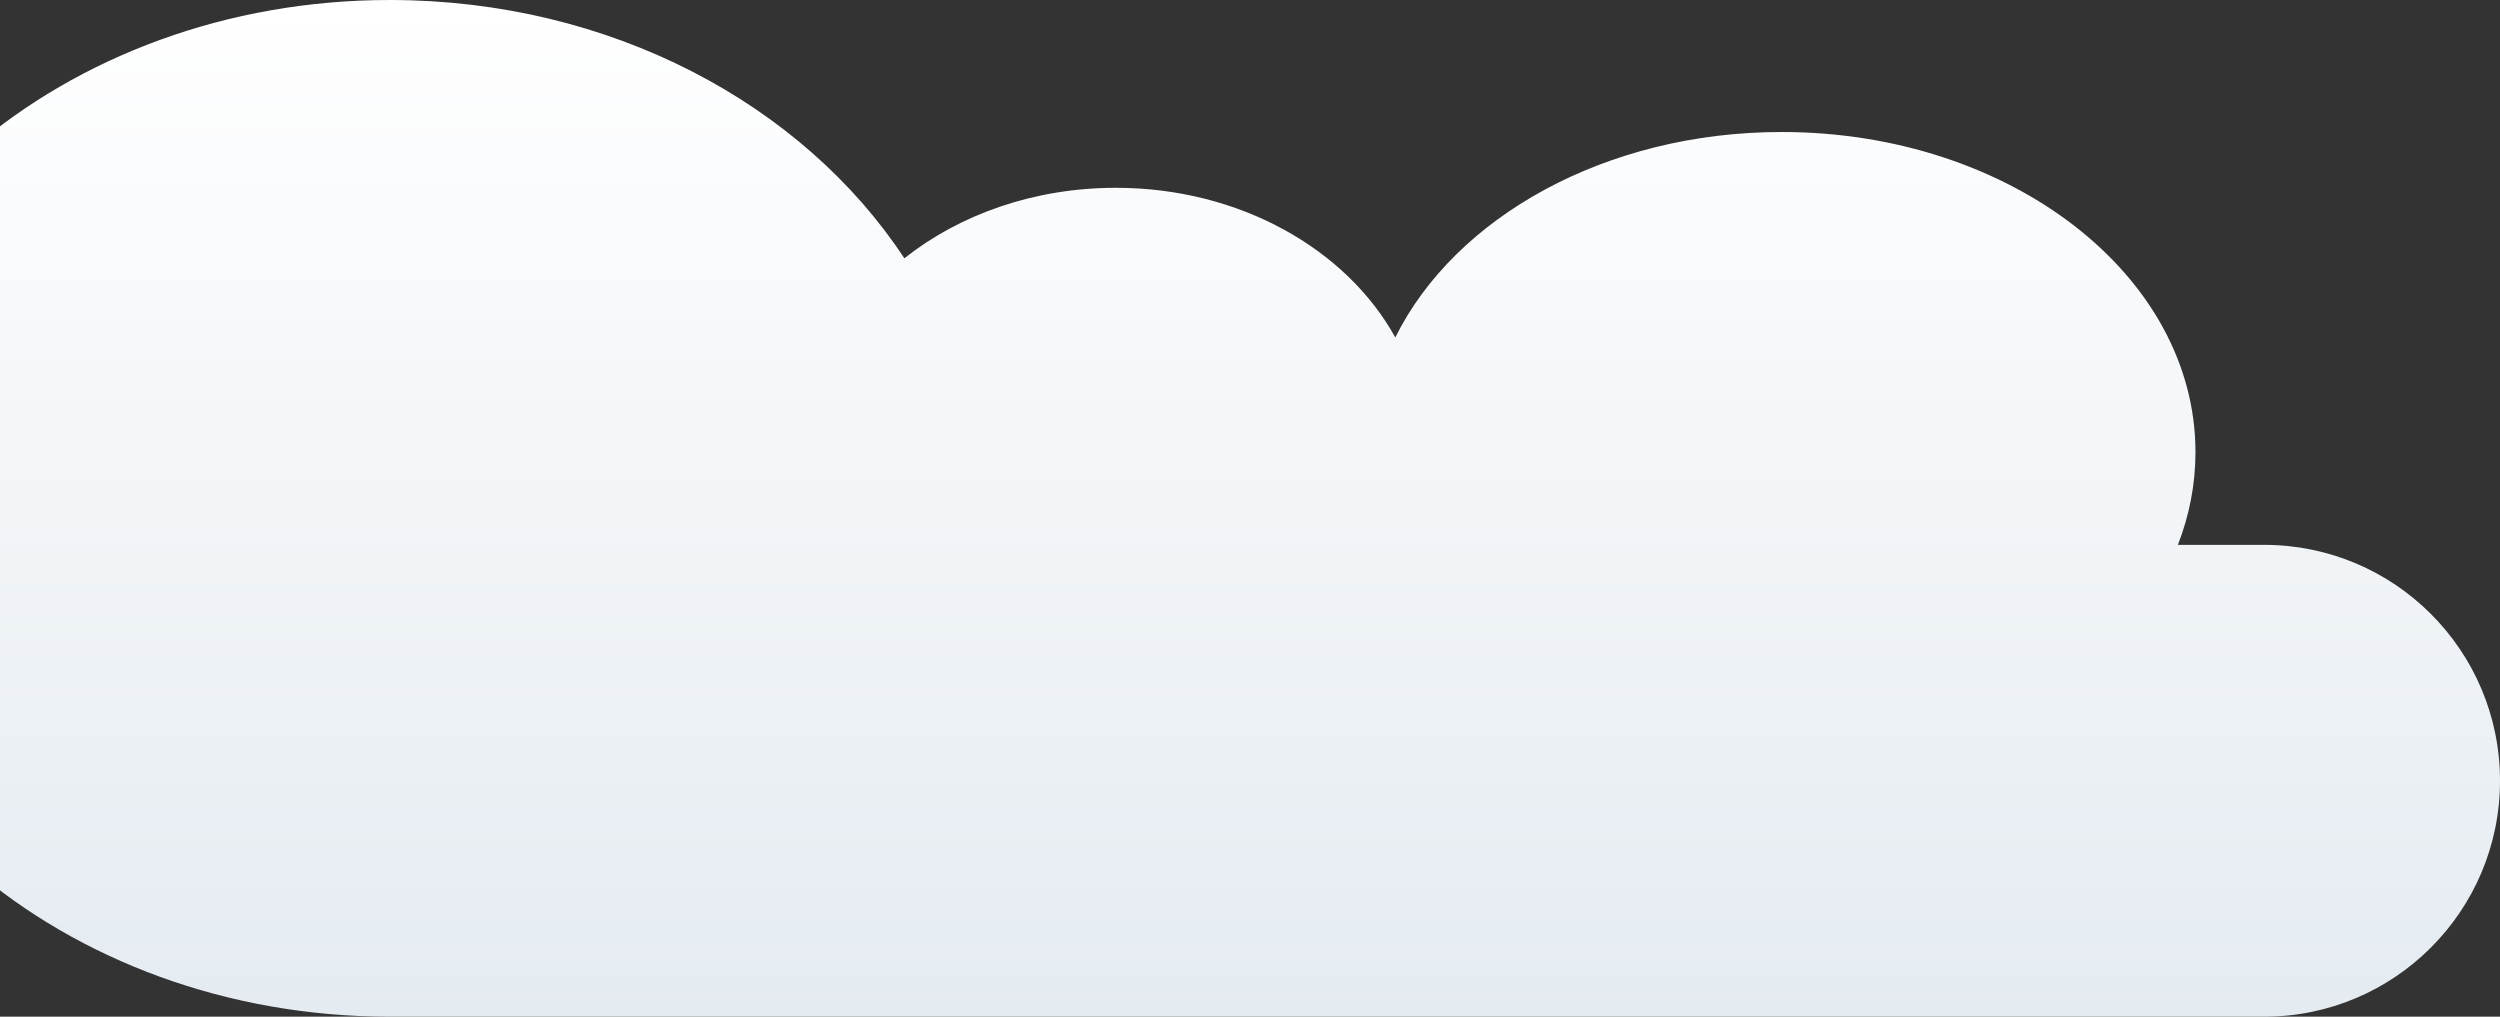 <svg width="659" height="268" viewBox="0 0 659 268" fill="none" xmlns="http://www.w3.org/2000/svg">
<rect x="0" y="0" width="659" height="268" fill="#333333" stroke="none"/>
<path fill-rule="evenodd" clip-rule="evenodd" d="M102.75 268C16.732 268 -53 208.006 -53 134C-53 59.994 16.732 0 102.75 0C160.92 0 211.642 27.436 238.387 68.088C252.923 56.568 272.543 49.504 294.133 49.504C326.784 49.504 354.93 65.661 367.799 88.951C383.514 57.278 423.193 34.796 469.657 34.796C529.894 34.796 578.725 72.582 578.725 119.193C578.725 127.689 577.103 135.891 574.086 143.624H596.812C631.158 143.624 659 171.467 659 205.812C659 240.158 631.158 268 596.812 268H105.168C105.018 268 104.867 268 104.717 267.998C104.568 267.997 104.42 267.996 104.272 267.994C103.765 267.998 103.258 268 102.75 268Z" fill="url(#paint0_linear_1271_8222)"/>
<defs>
<linearGradient id="paint0_linear_1271_8222" x1="303" y1="0" x2="303" y2="268" gradientUnits="userSpaceOnUse">
<stop stop-color="white"/>
<stop offset="1" stop-color="#E4EBF1"/>
</linearGradient>
</defs>
</svg>
